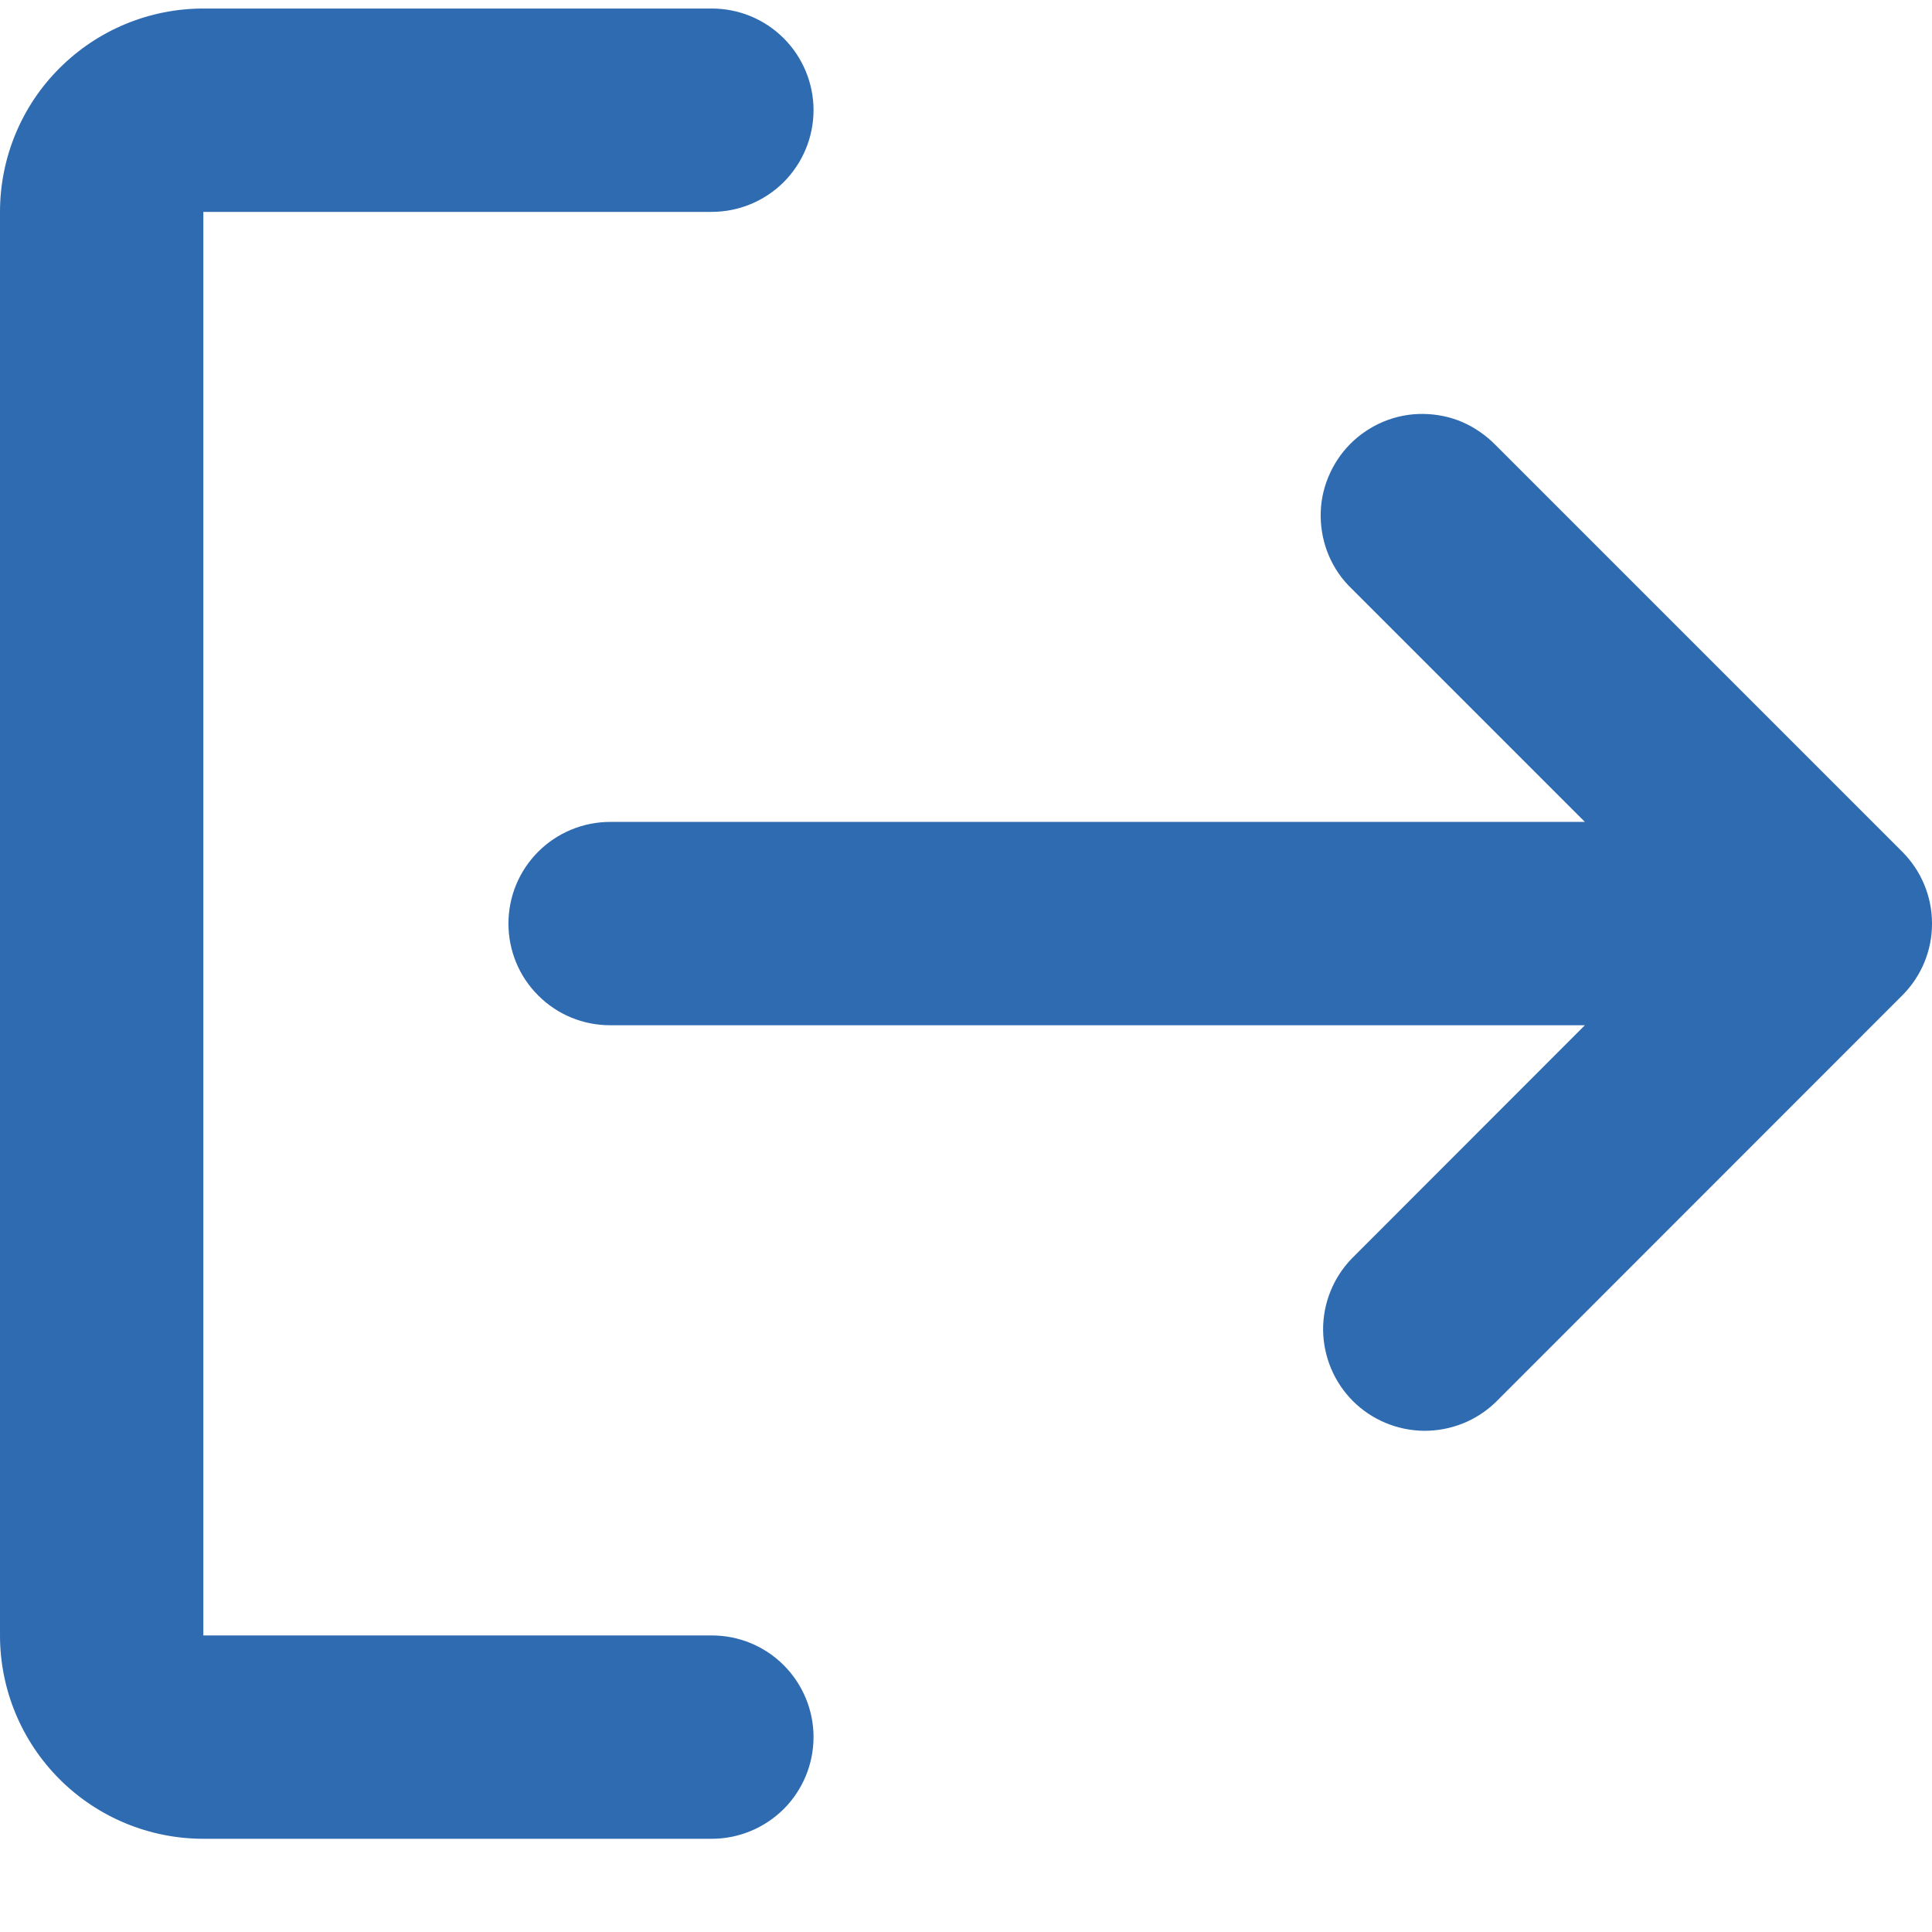 <svg width="12" height="12" viewBox="0 0 12 12" fill="none" xmlns="http://www.w3.org/2000/svg">
<path fill-rule="evenodd" clip-rule="evenodd" d="M5.053 10.789C5.053 10.622 4.986 10.461 4.868 10.343C4.749 10.224 4.589 10.158 4.421 10.158H1.263V1.316H4.421C4.589 1.316 4.749 1.249 4.868 1.131C4.986 1.012 5.053 0.852 5.053 0.684C5.053 0.517 4.986 0.356 4.868 0.238C4.749 0.119 4.589 0.053 4.421 0.053H1.263C0.928 0.053 0.607 0.186 0.37 0.423C0.133 0.659 0 0.981 0 1.316V10.158C0 10.493 0.133 10.814 0.37 11.051C0.607 11.288 0.928 11.421 1.263 11.421H4.421C4.589 11.421 4.749 11.354 4.868 11.236C4.986 11.118 5.053 10.957 5.053 10.789Z" fill="#2F6BB1"/>
<path d="M11.819 6.179C11.935 6.061 12 5.903 12 5.739V5.735C12 5.568 11.933 5.408 11.815 5.29L9.289 2.764C9.23 2.704 9.161 2.656 9.084 2.622C9.007 2.589 8.924 2.572 8.84 2.571C8.756 2.57 8.673 2.586 8.595 2.618C8.518 2.65 8.447 2.697 8.388 2.756C8.329 2.815 8.282 2.886 8.25 2.964C8.218 3.041 8.202 3.124 8.203 3.208C8.204 3.292 8.221 3.375 8.254 3.452C8.287 3.529 8.335 3.599 8.396 3.657L9.844 5.105H3.79C3.622 5.105 3.461 5.172 3.343 5.29C3.224 5.409 3.158 5.569 3.158 5.737C3.158 5.904 3.224 6.065 3.343 6.183C3.461 6.302 3.622 6.368 3.79 6.368H9.844L8.396 7.817C8.281 7.936 8.217 8.095 8.218 8.261C8.22 8.426 8.286 8.585 8.403 8.702C8.52 8.819 8.679 8.885 8.844 8.887C9.01 8.888 9.17 8.825 9.289 8.71L11.815 6.183L11.819 6.179Z" fill="#2F6BB1"/>
</svg>
